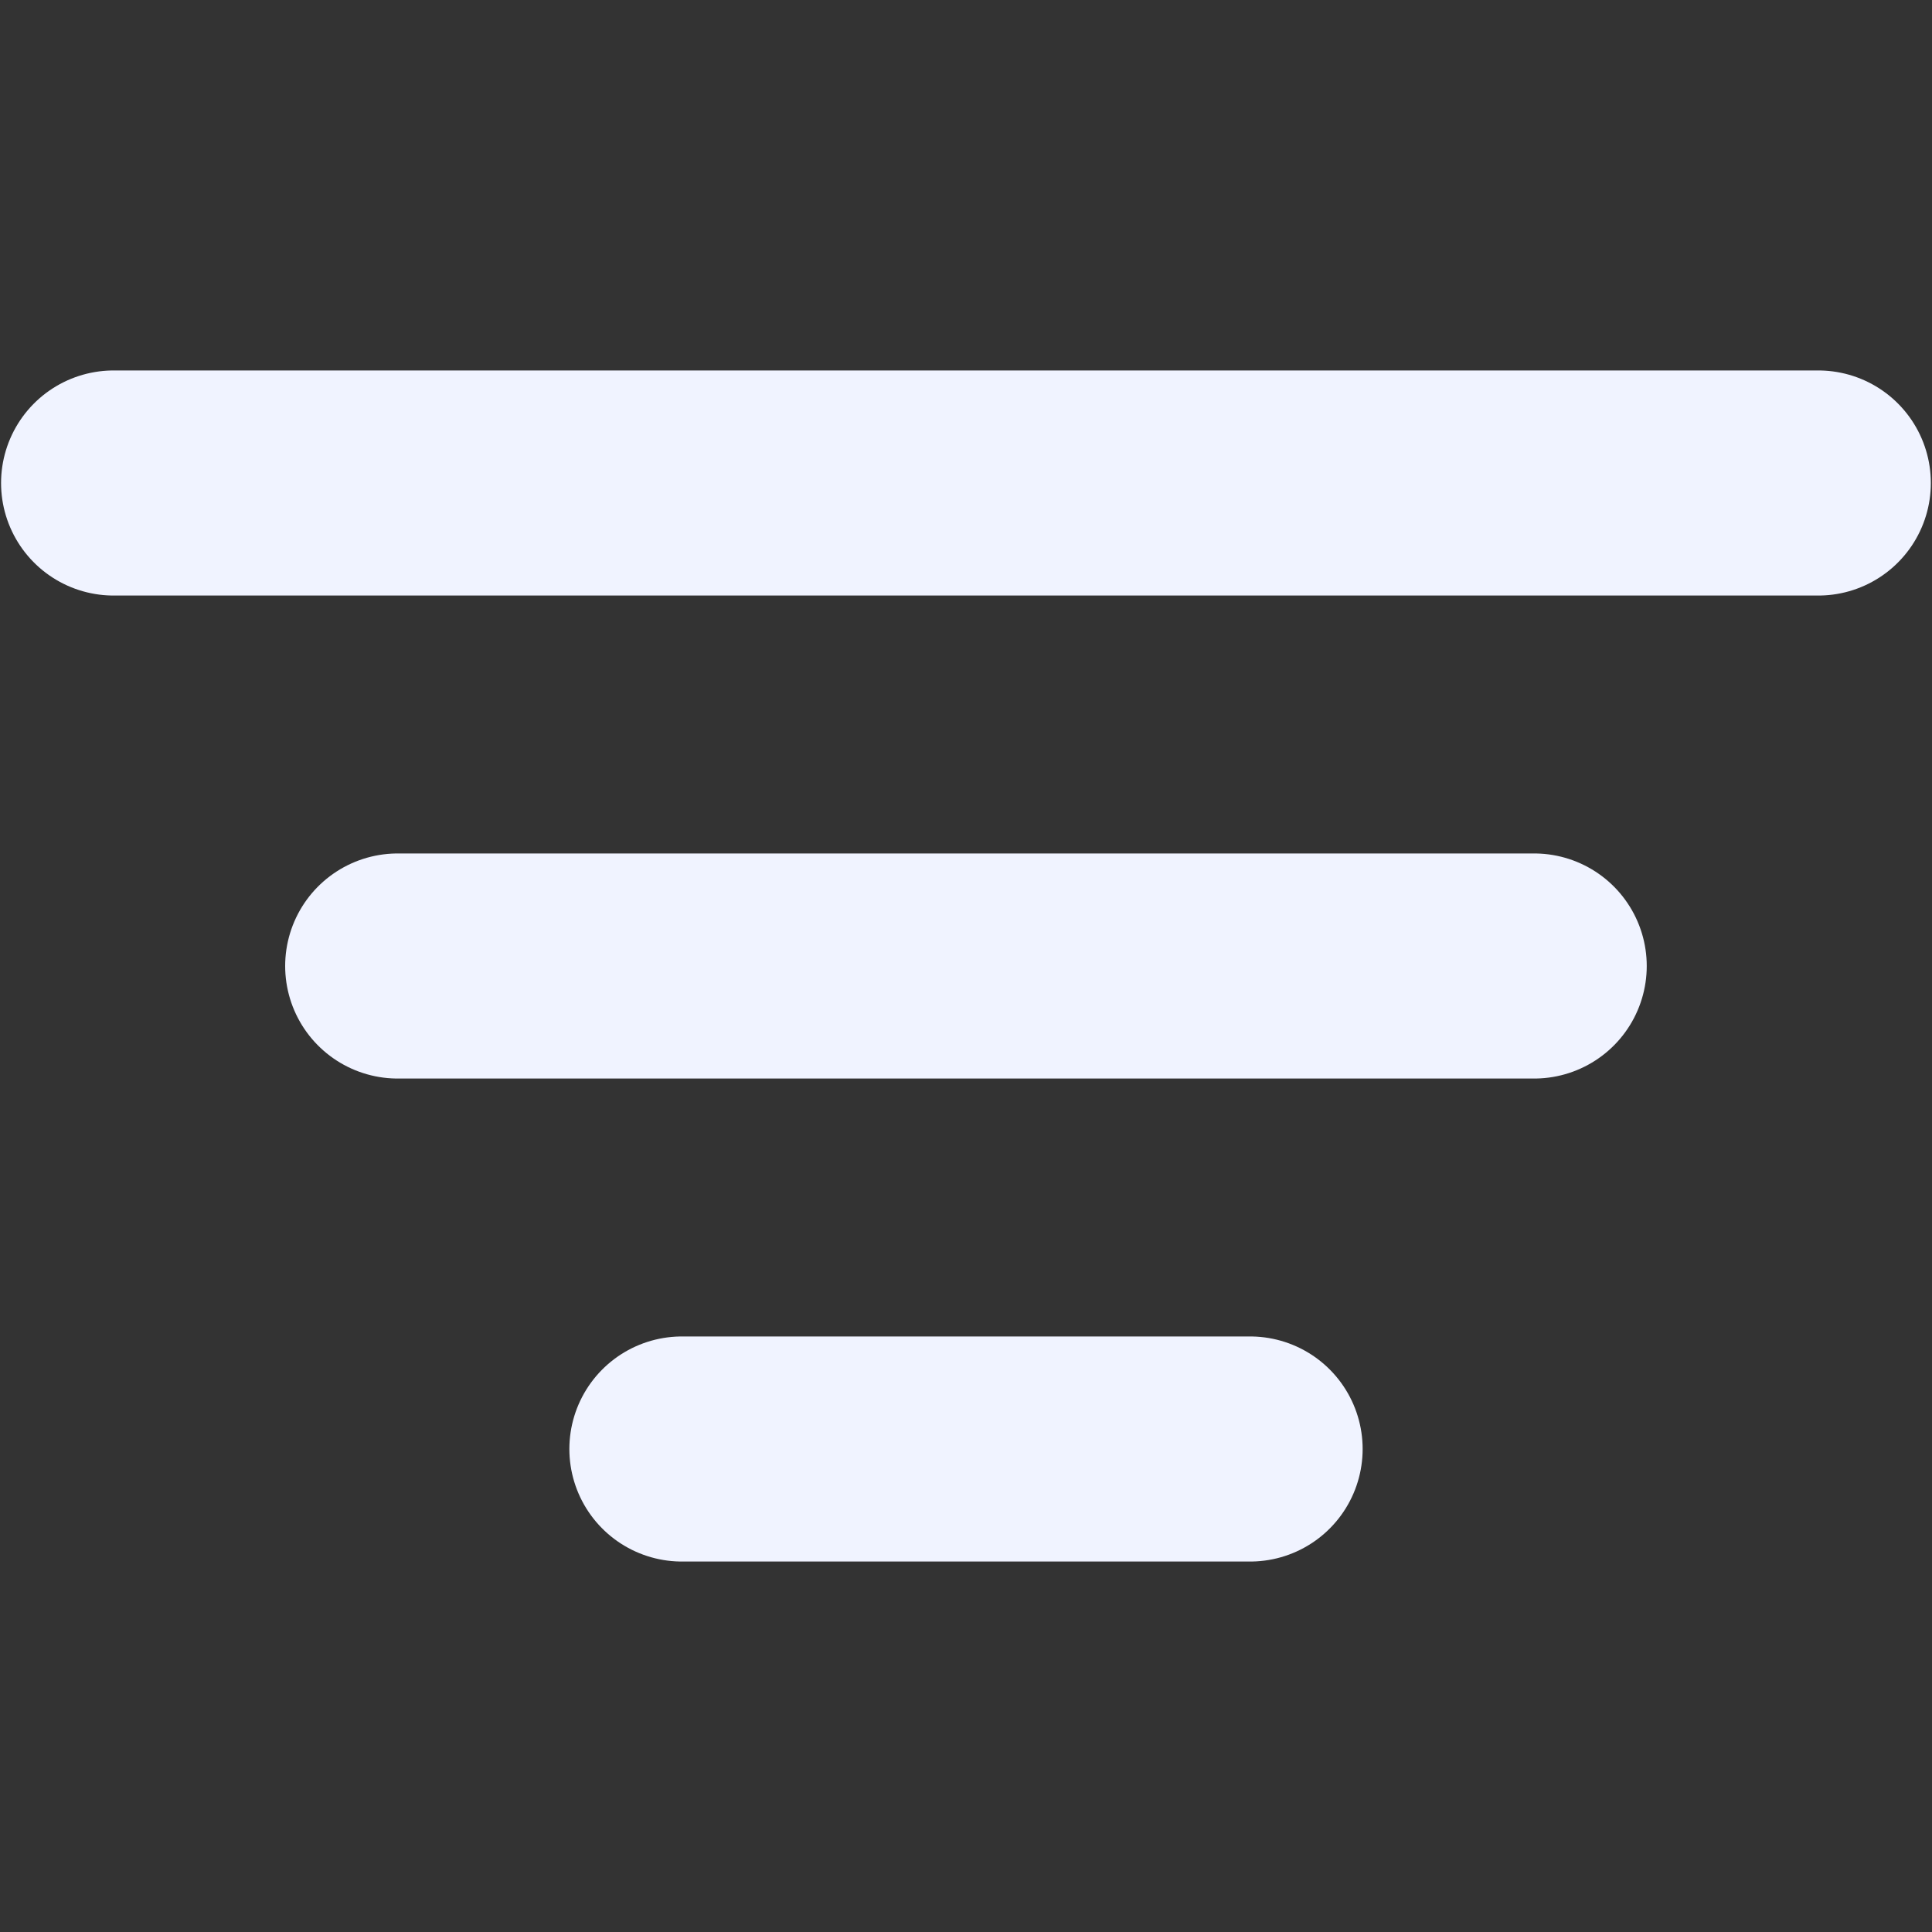 <svg width="20" height="20" viewBox="0 0 20 20" fill="none" xmlns="http://www.w3.org/2000/svg">
<rect x="0" y="0" width="20" height="20" fill="#333333" stroke="none"/>
<path d="M4.117 10H15.882M1.176 5H18.823M7.059 15H12.941" stroke="#F0F3FF" stroke-width="2.33" stroke-linecap="round" stroke-linejoin="round"/>
</svg>
